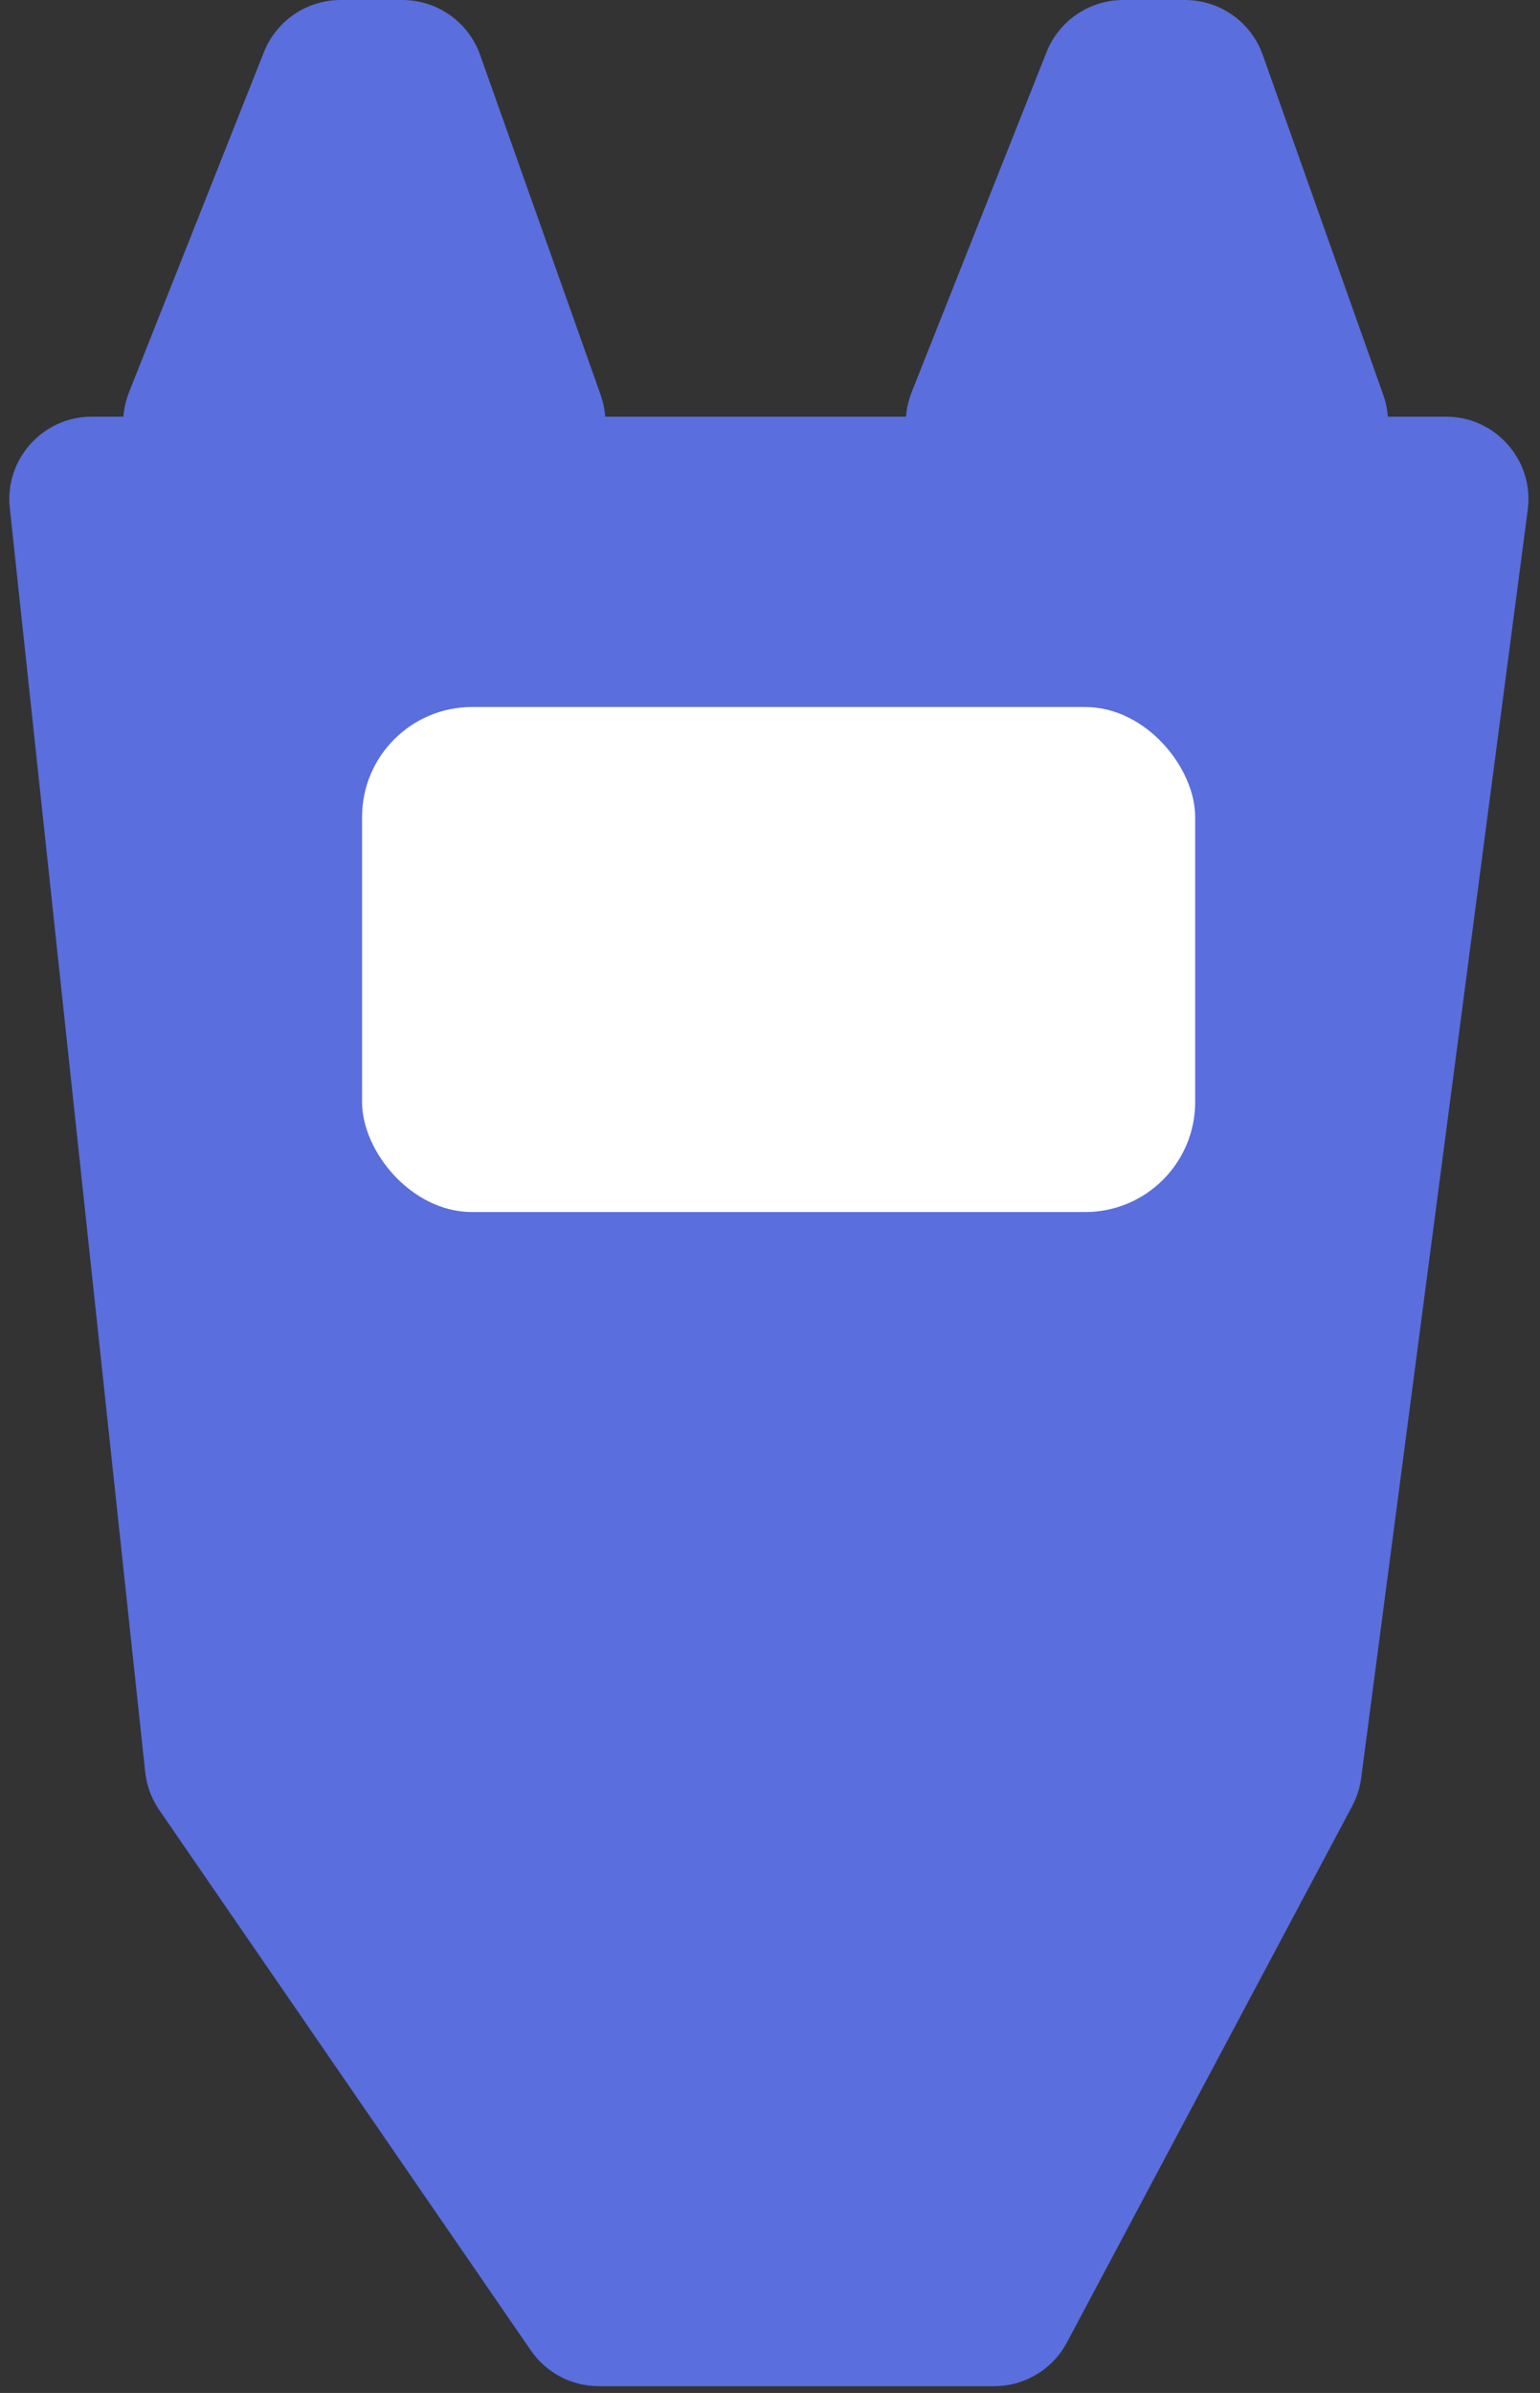 <svg width="56" height="87" viewBox="0 0 56 87" fill="none" xmlns="http://www.w3.org/2000/svg">
<rect x="0" y="0" width="56" height="87" fill="#333333" stroke="none"/>
<path d="M0.356 18.467C0.166 16.694 1.555 15.148 3.339 15.148H52.58C54.392 15.148 55.791 16.742 55.554 18.538L49.498 64.642C49.451 64.998 49.34 65.343 49.172 65.66L38.798 85.163C38.277 86.142 37.258 86.754 36.149 86.754H21.775C20.787 86.754 19.862 86.268 19.303 85.454L5.791 65.806C5.509 65.395 5.333 64.921 5.28 64.426L0.356 18.467Z" fill="#5A6EDD"/>
<rect x="13.166" y="25.705" width="30.295" height="18.361" rx="4" fill="white"/>
<path d="M4.694 14.254C3.912 16.224 5.363 18.361 7.482 18.361H19.015C21.086 18.361 22.534 16.311 21.842 14.358L17.46 1.998C17.035 0.8 15.903 6.29425e-05 14.632 6.29425e-05H12.386C11.156 6.29425e-05 10.051 0.751 9.597 1.894L4.694 14.254Z" fill="#5A6EDD"/>
<path d="M33.153 14.254C32.371 16.224 33.822 18.361 35.941 18.361H47.474C49.545 18.361 50.993 16.311 50.301 14.358L45.919 1.998C45.495 0.8 44.362 6.29425e-05 43.091 6.29425e-05H40.845C39.615 6.29425e-05 38.51 0.751 38.056 1.894L33.153 14.254Z" fill="#5A6EDD"/>
</svg>
